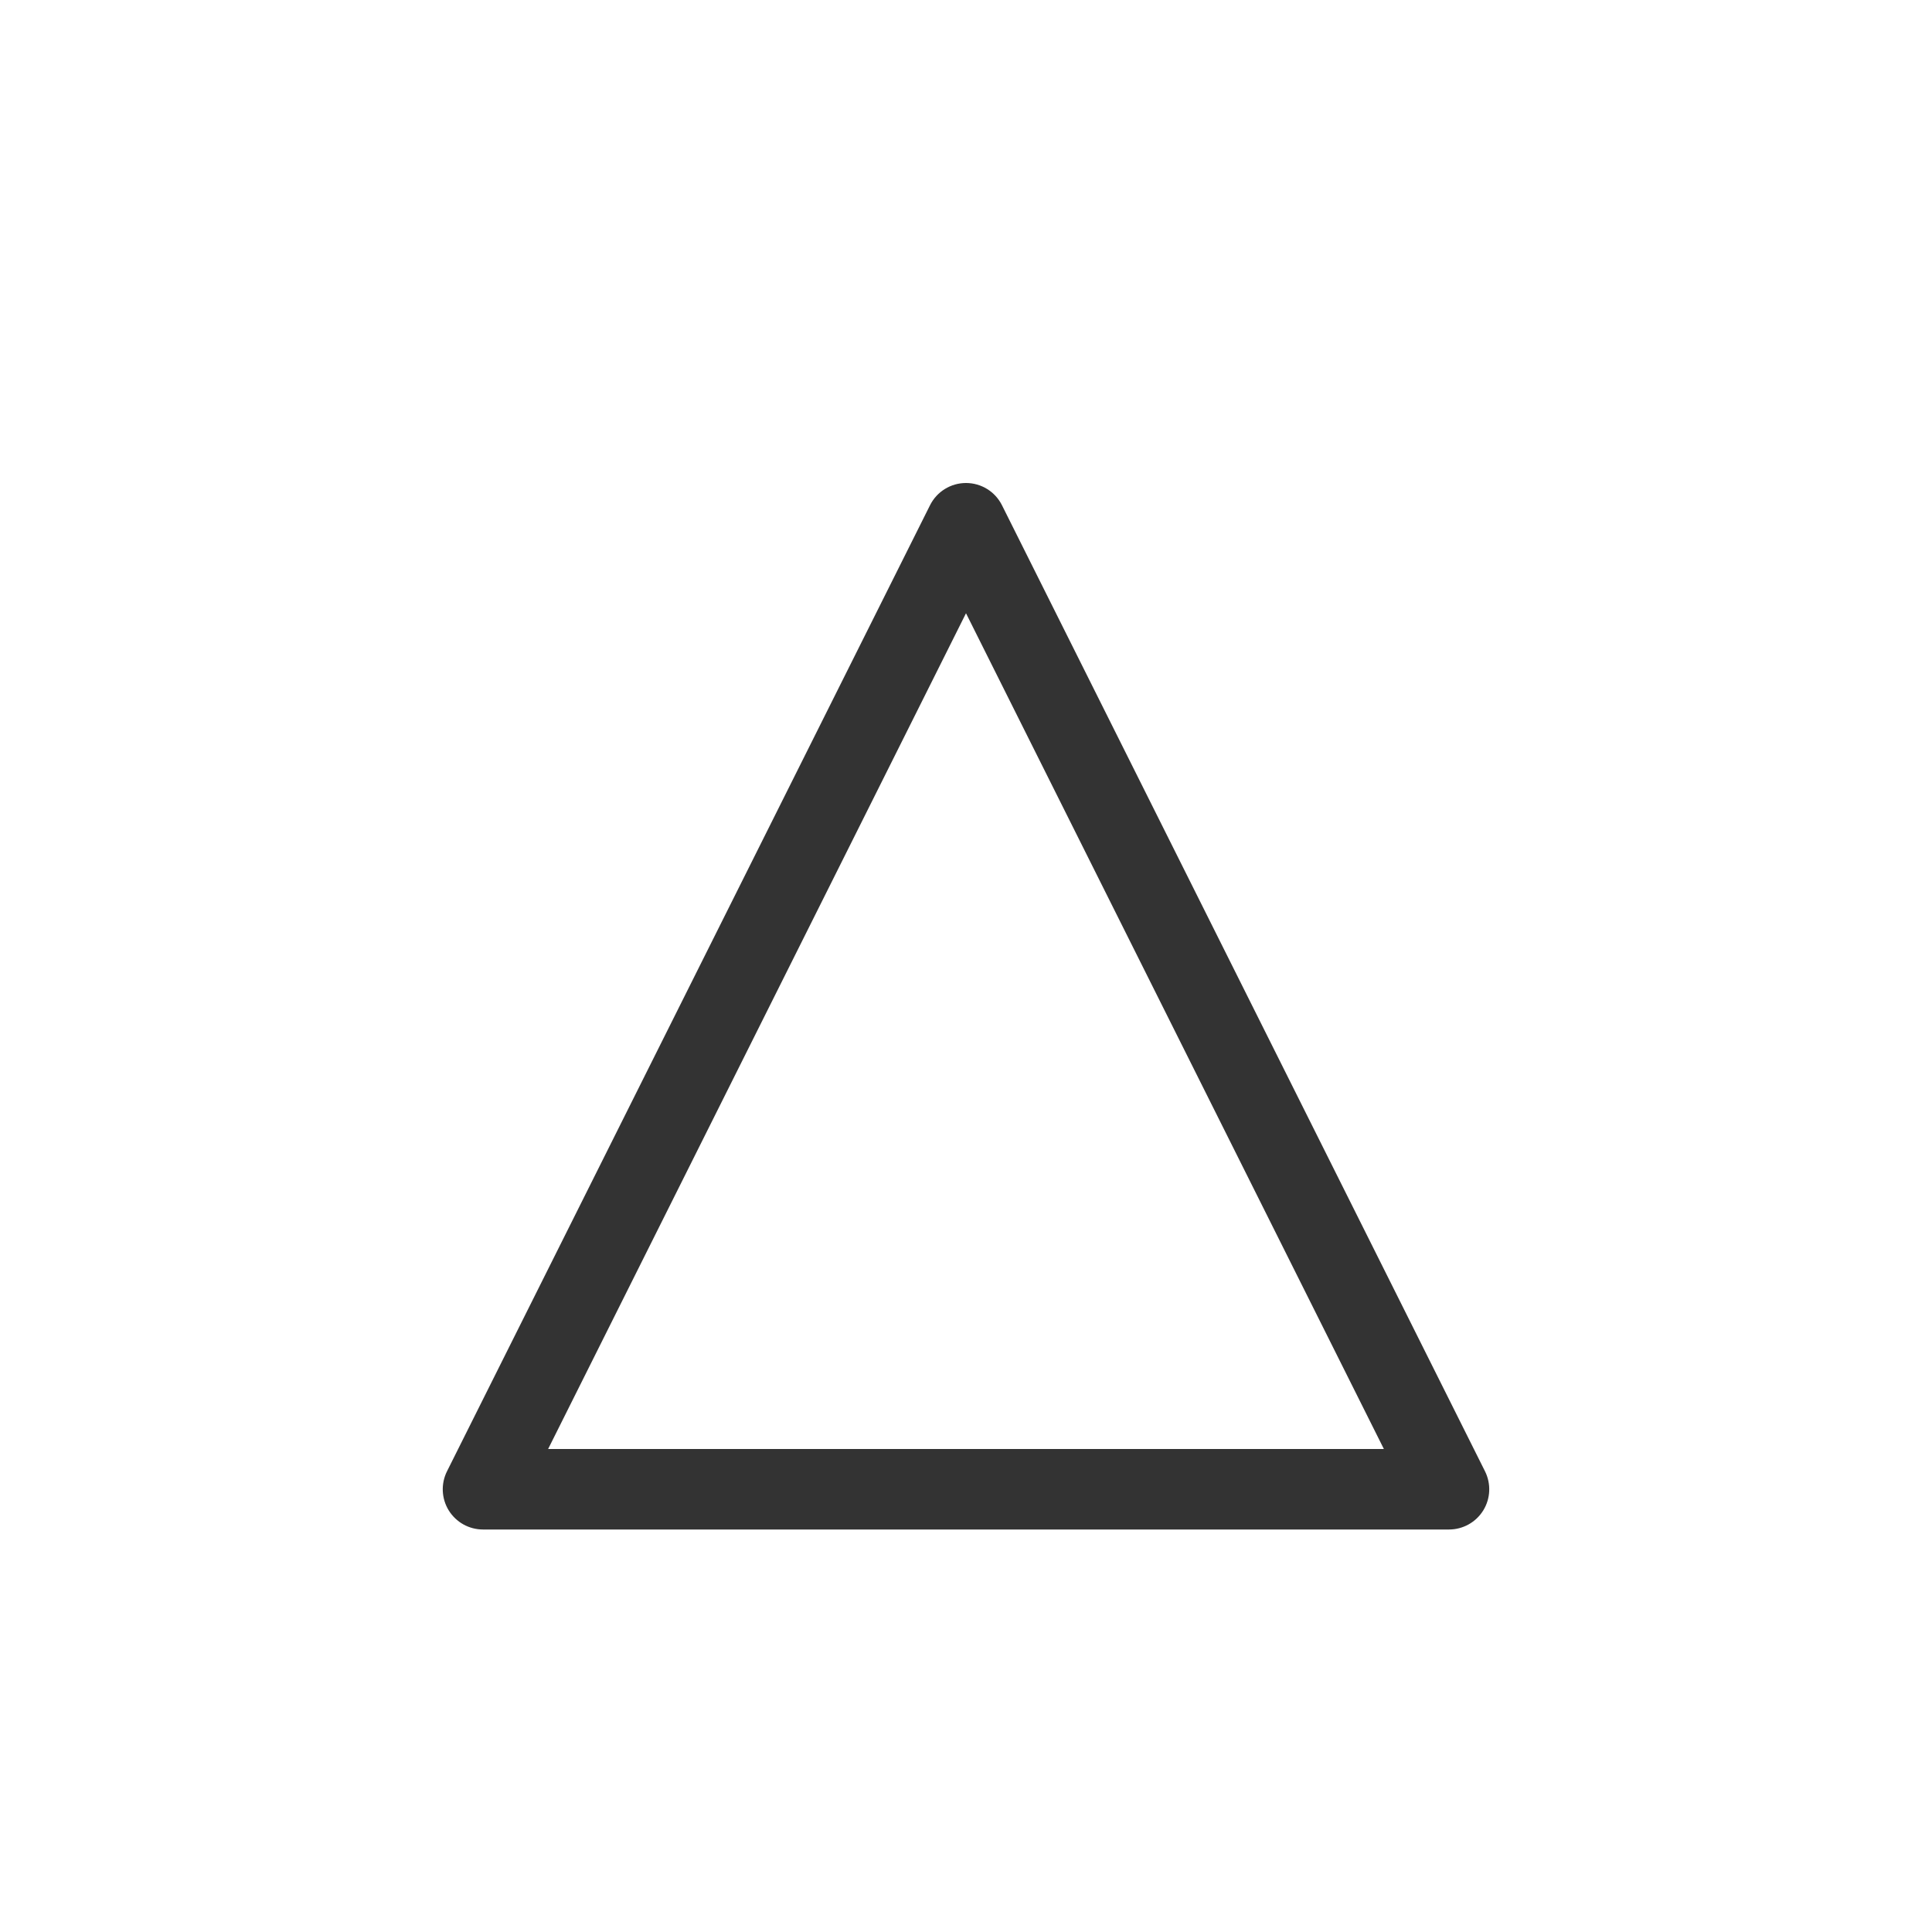 <svg width="48" height="48" viewBox="0 0 48 48" fill="none" xmlns="http://www.w3.org/2000/svg">
<path fill-rule="evenodd" clip-rule="evenodd" d="M24 12C24.379 12 24.725 12.214 24.894 12.553L36.894 36.553C37.049 36.863 37.033 37.231 36.851 37.526C36.668 37.821 36.347 38 36 38H12C11.653 38 11.332 37.821 11.149 37.526C10.967 37.231 10.951 36.863 11.106 36.553L23.106 12.553C23.275 12.214 23.621 12 24 12ZM24 15.236L13.618 36H34.382L24 15.236Z" fill="#333333"/>
</svg>
